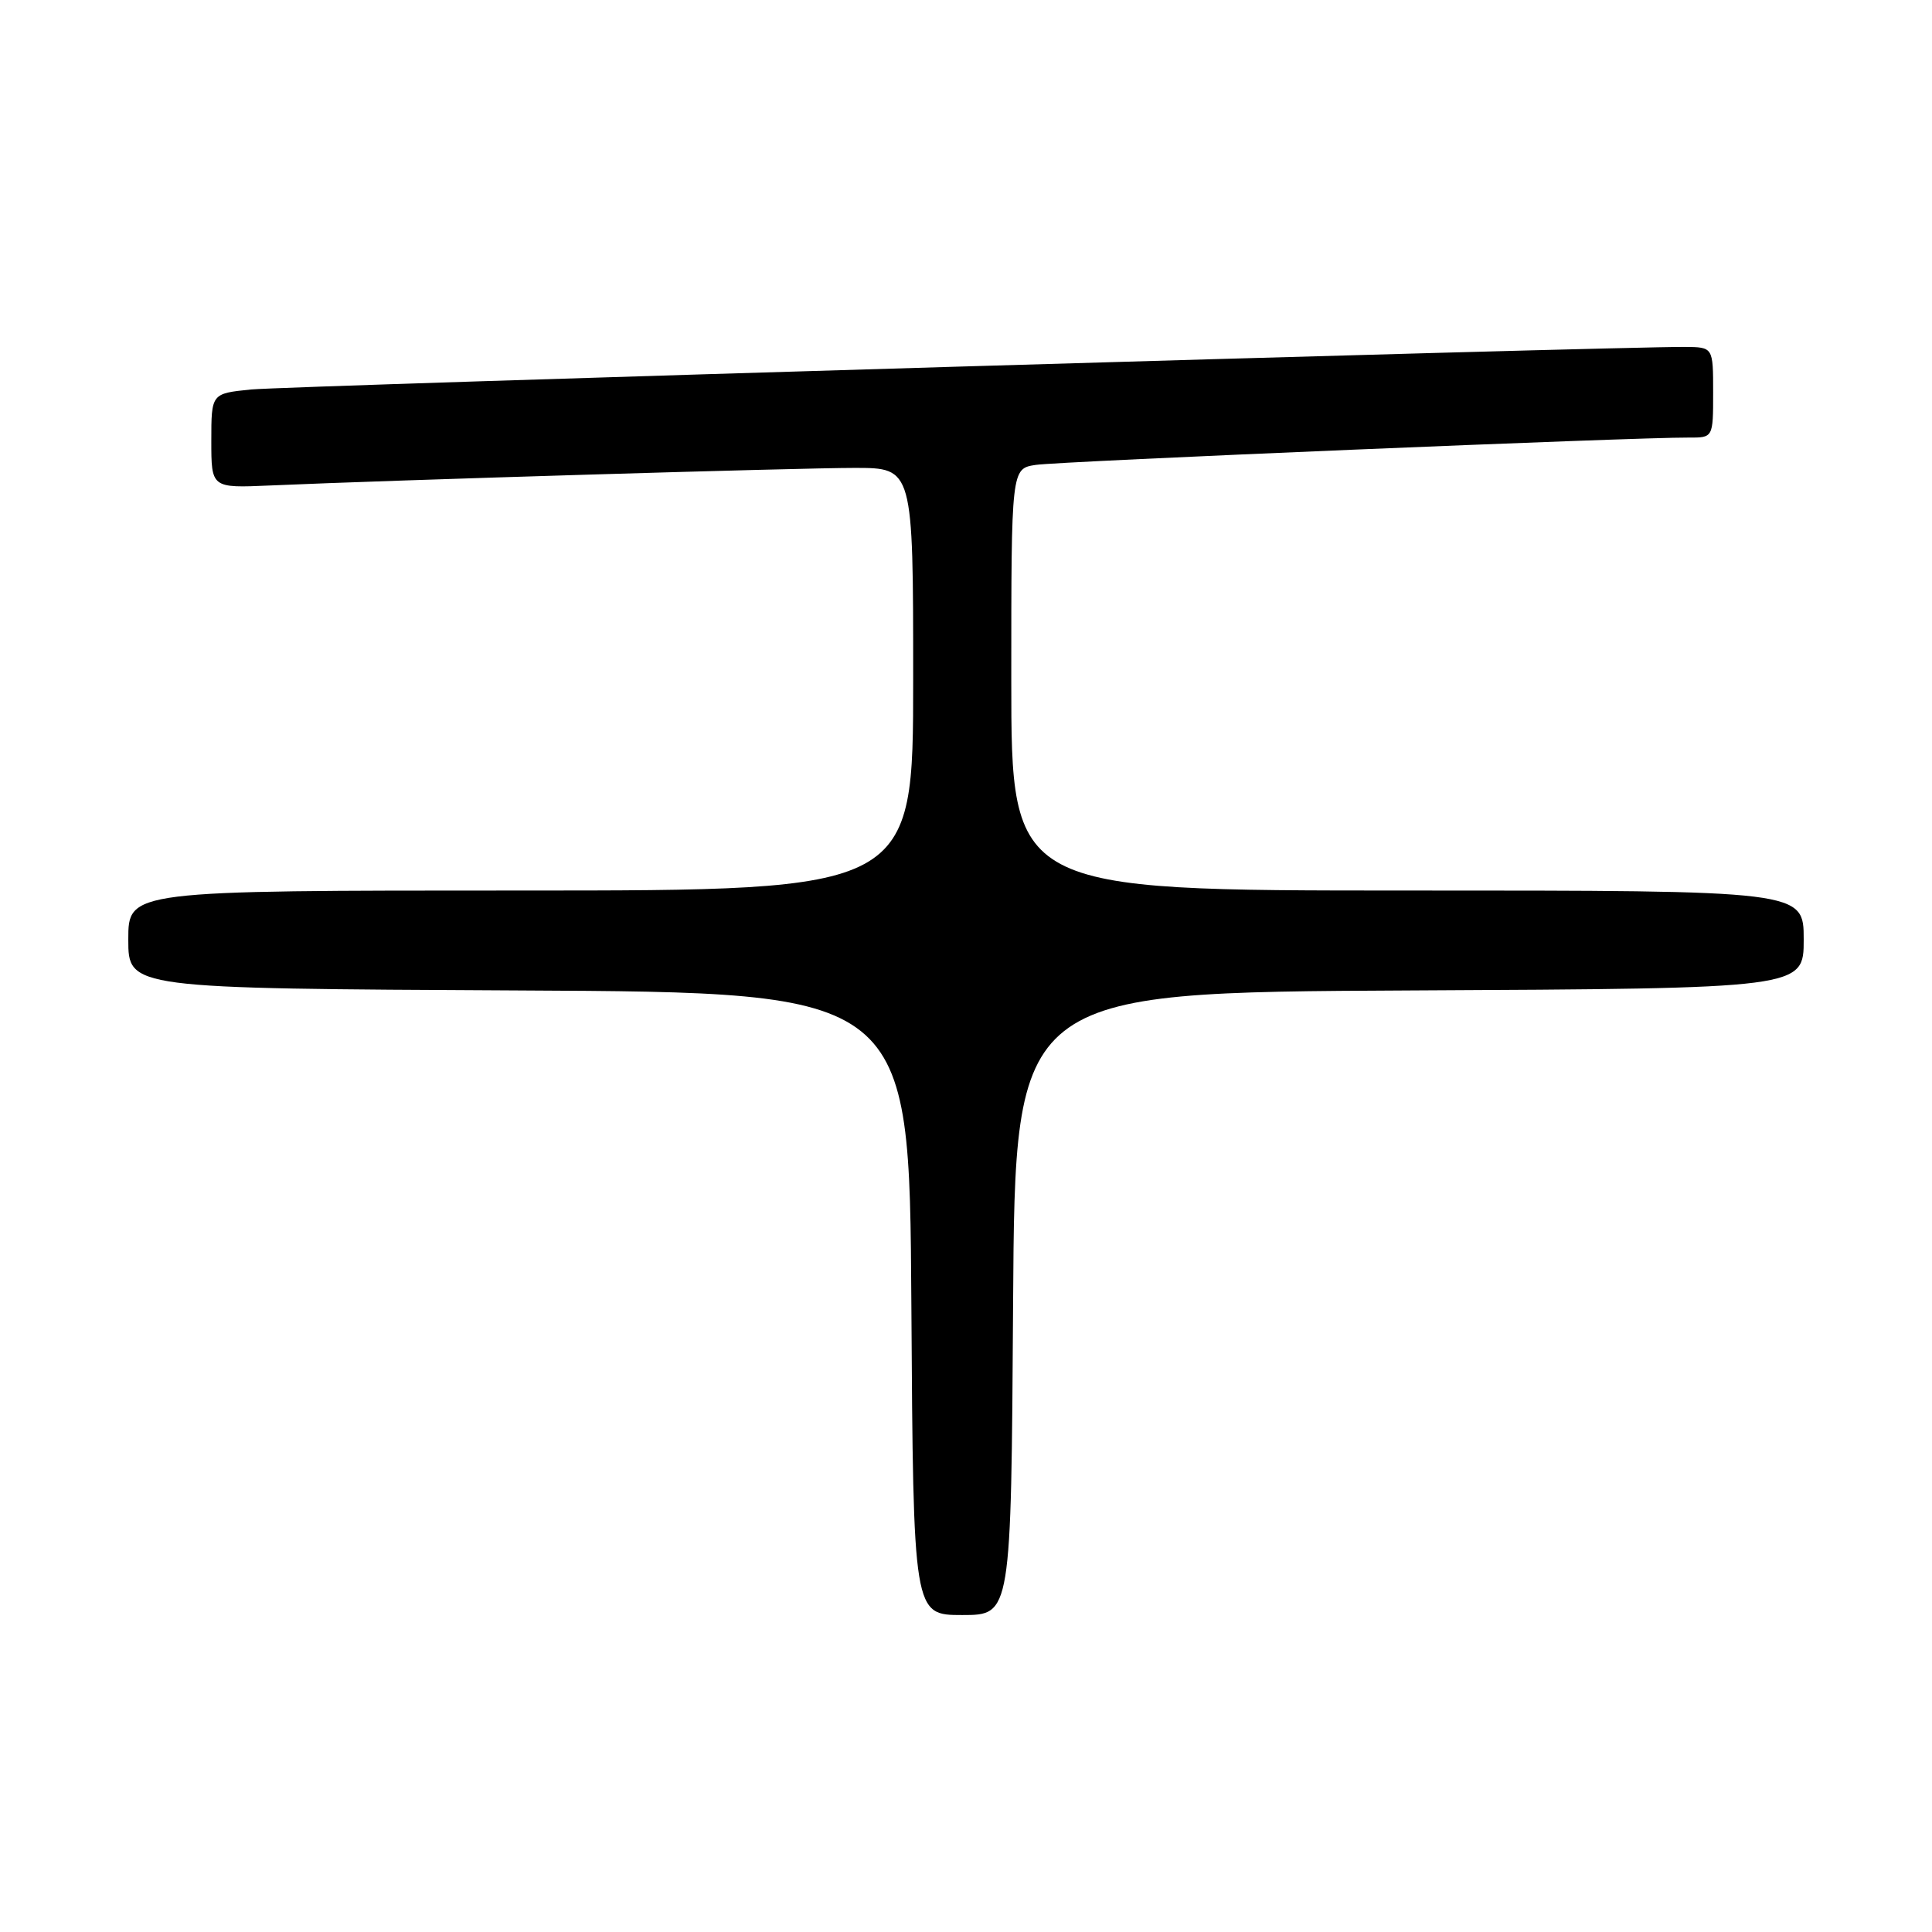 <?xml version="1.0" encoding="UTF-8" standalone="no"?>
<!DOCTYPE svg PUBLIC "-//W3C//DTD SVG 1.1//EN" "http://www.w3.org/Graphics/SVG/1.1/DTD/svg11.dtd" >
<svg xmlns="http://www.w3.org/2000/svg" xmlns:xlink="http://www.w3.org/1999/xlink" version="1.1" viewBox="0 0 256 256">
 <g >
 <path fill="currentColor"
d=" M 134.24 172.75 C 134.50 131.50 134.50 131.50 186.75 131.24 C 239.00 130.98 239.00 130.98 239.00 124.49 C 239.00 118.00 239.00 118.00 186.50 118.00 C 134.00 118.00 134.00 118.00 134.00 90.05 C 134.00 62.09 134.00 62.09 137.25 61.60 C 140.33 61.13 216.86 57.93 223.75 57.98 C 227.00 58.00 227.00 58.00 227.00 52.00 C 227.00 46.00 227.00 46.00 223.25 45.97 C 214.13 45.91 37.96 51.14 33.25 51.61 C 28.00 52.14 28.00 52.14 28.00 58.41 C 28.00 64.67 28.00 64.67 35.75 64.33 C 52.01 63.61 105.85 62.00 113.25 62.00 C 121.00 62.00 121.00 62.00 121.00 90.00 C 121.00 118.00 121.00 118.00 69.00 118.00 C 17.00 118.00 17.00 118.00 17.00 124.49 C 17.00 130.98 17.00 130.98 68.75 131.24 C 120.50 131.50 120.50 131.50 120.76 172.75 C 121.02 214.00 121.02 214.00 127.50 214.00 C 133.98 214.00 133.98 214.00 134.24 172.75 Z "/>
</g>
</svg>